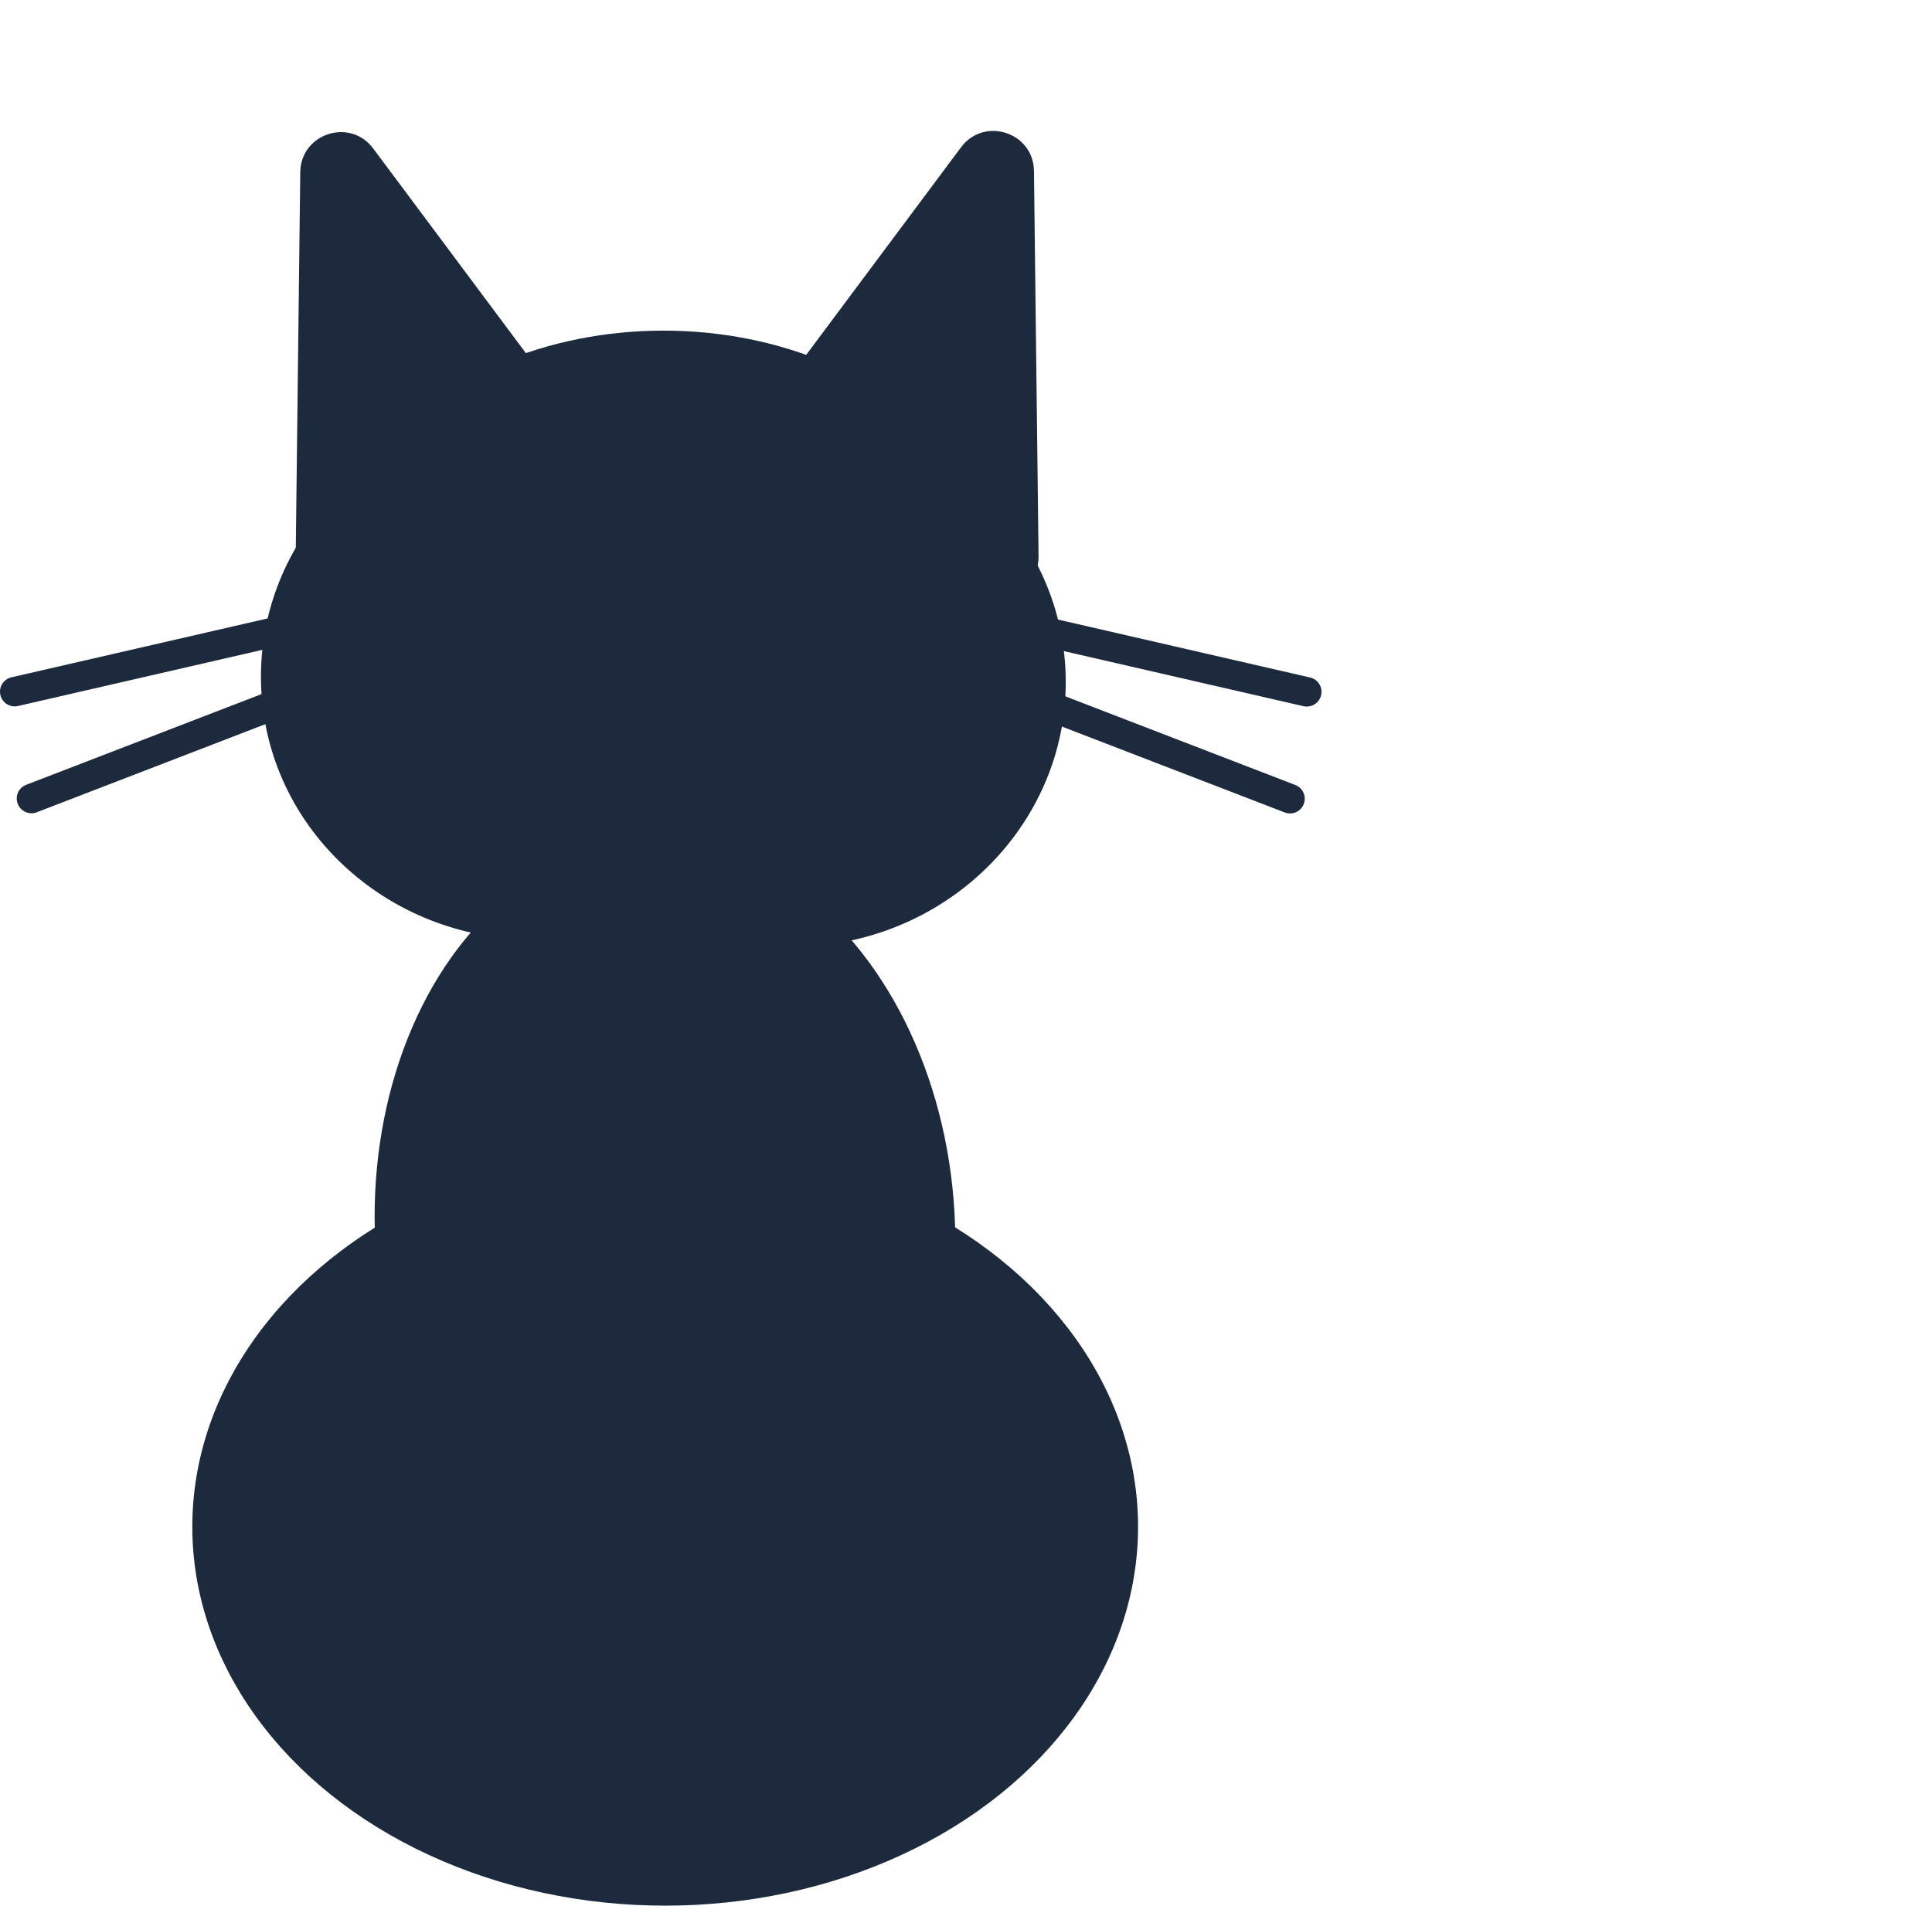 <svg width="525" height="518" viewBox="0 0 525 518" fill="none" xmlns="http://www.w3.org/2000/svg">
  <ellipse cx="89.734" cy="67.194" rx="89.734" ry="67.194" transform="matrix(1 0 0 -1 90.584 224.254)" fill="#1D293D"/>
  <ellipse cx="78.839" cy="105.558" rx="78.839" ry="105.558" transform="matrix(-0.998 0.055 0.055 0.998 253.572 224.413)" fill="#1D293D"/>
  <ellipse cx="128.5" cy="103" rx="128.5" ry="103" transform="matrix(-1 0 0 1 309.258 311.975)" fill="#1D293D"/>
  <ellipse cx="74.393" cy="71.724" rx="74.393" ry="71.724" transform="matrix(-0.998 0.055 0.055 0.998 215.557 108)" fill="#1D293D"/>
  <ellipse cx="74.393" cy="71.724" rx="74.393" ry="71.724" transform="matrix(-0.998 0.055 0.055 0.998 285.557 110)" fill="#1D293D"/>
  <path d="M81.593 46.801C81.719 36.282 95.121 31.923 101.411 40.356L164.037 124.332C165.48 126.268 166.247 128.625 166.218 131.039L164.97 235.789C164.845 246.308 151.442 250.667 145.153 242.234L82.527 158.258C81.084 156.322 80.317 153.965 80.346 151.551L81.593 46.801Z" fill="#1D293D"/>
  <path d="M280.97 46.477C280.845 35.958 267.442 31.599 261.153 40.032L198.527 124.009C197.083 125.944 196.317 128.301 196.345 130.716L197.593 235.465C197.718 245.985 211.121 250.344 217.41 241.91L280.036 157.934C281.48 155.998 282.247 153.641 282.218 151.227L280.97 46.477Z" fill="#1D293D"/>
  <path d="M3.104 184.102C0.951 184.597 -0.393 186.743 0.102 188.896C0.597 191.049 2.743 192.393 4.896 191.898L3.104 184.102ZM90.104 164.102L3.104 184.102L4.896 191.898L91.896 171.898L90.104 164.102Z" fill="#1D293D"/>
  <path d="M7.113 213.319C5.052 214.113 4.025 216.428 4.82 218.49C5.614 220.551 7.929 221.578 9.991 220.783L7.113 213.319ZM90.113 181.319L7.113 213.319L9.991 220.783L92.991 188.783L90.113 181.319Z" fill="#1D293D"/>
  <path d="M356 184.152C358.153 184.647 359.497 186.794 359.002 188.947C358.507 191.1 356.36 192.444 354.207 191.949L356 184.152ZM269 164.152L356 184.152L354.207 191.949L267.207 171.949L269 164.152Z" fill="#1D293D"/>
  <path d="M351.991 213.369C354.052 214.164 355.079 216.479 354.284 218.54C353.489 220.602 351.174 221.628 349.113 220.834L351.991 213.369ZM268.991 181.369L351.991 213.369L349.113 220.834L266.113 188.834L268.991 181.369Z" fill="#1D293D"/>
  <path id="rabo" stroke="#1D293D" stroke-width="40" stroke-linecap="round" fill="none">
    <animate
      attributeName="d"
      dur="4s"
      repeatCount="indefinite"
      values="
        M254 467.001C317.178 430.701 343.991 366.488 370.5 330.001C432 226.5 471 245.5 504.5 251.5;
        M254 467C326 448.5 370.5 433 408 380C456.5 311.453 449 271.5 449 214;
        M254 467.001C317.178 430.701 343.991 366.488 370.5 330.001C432 226.5 471 245.5 504.5 251.5
      "
      keyTimes="0; 0.5; 1"
      calcMode="spline"
      keySplines="0.5 0 0.5 1; 0.5 0 0.5 1"
    />
  </path>
</svg>

